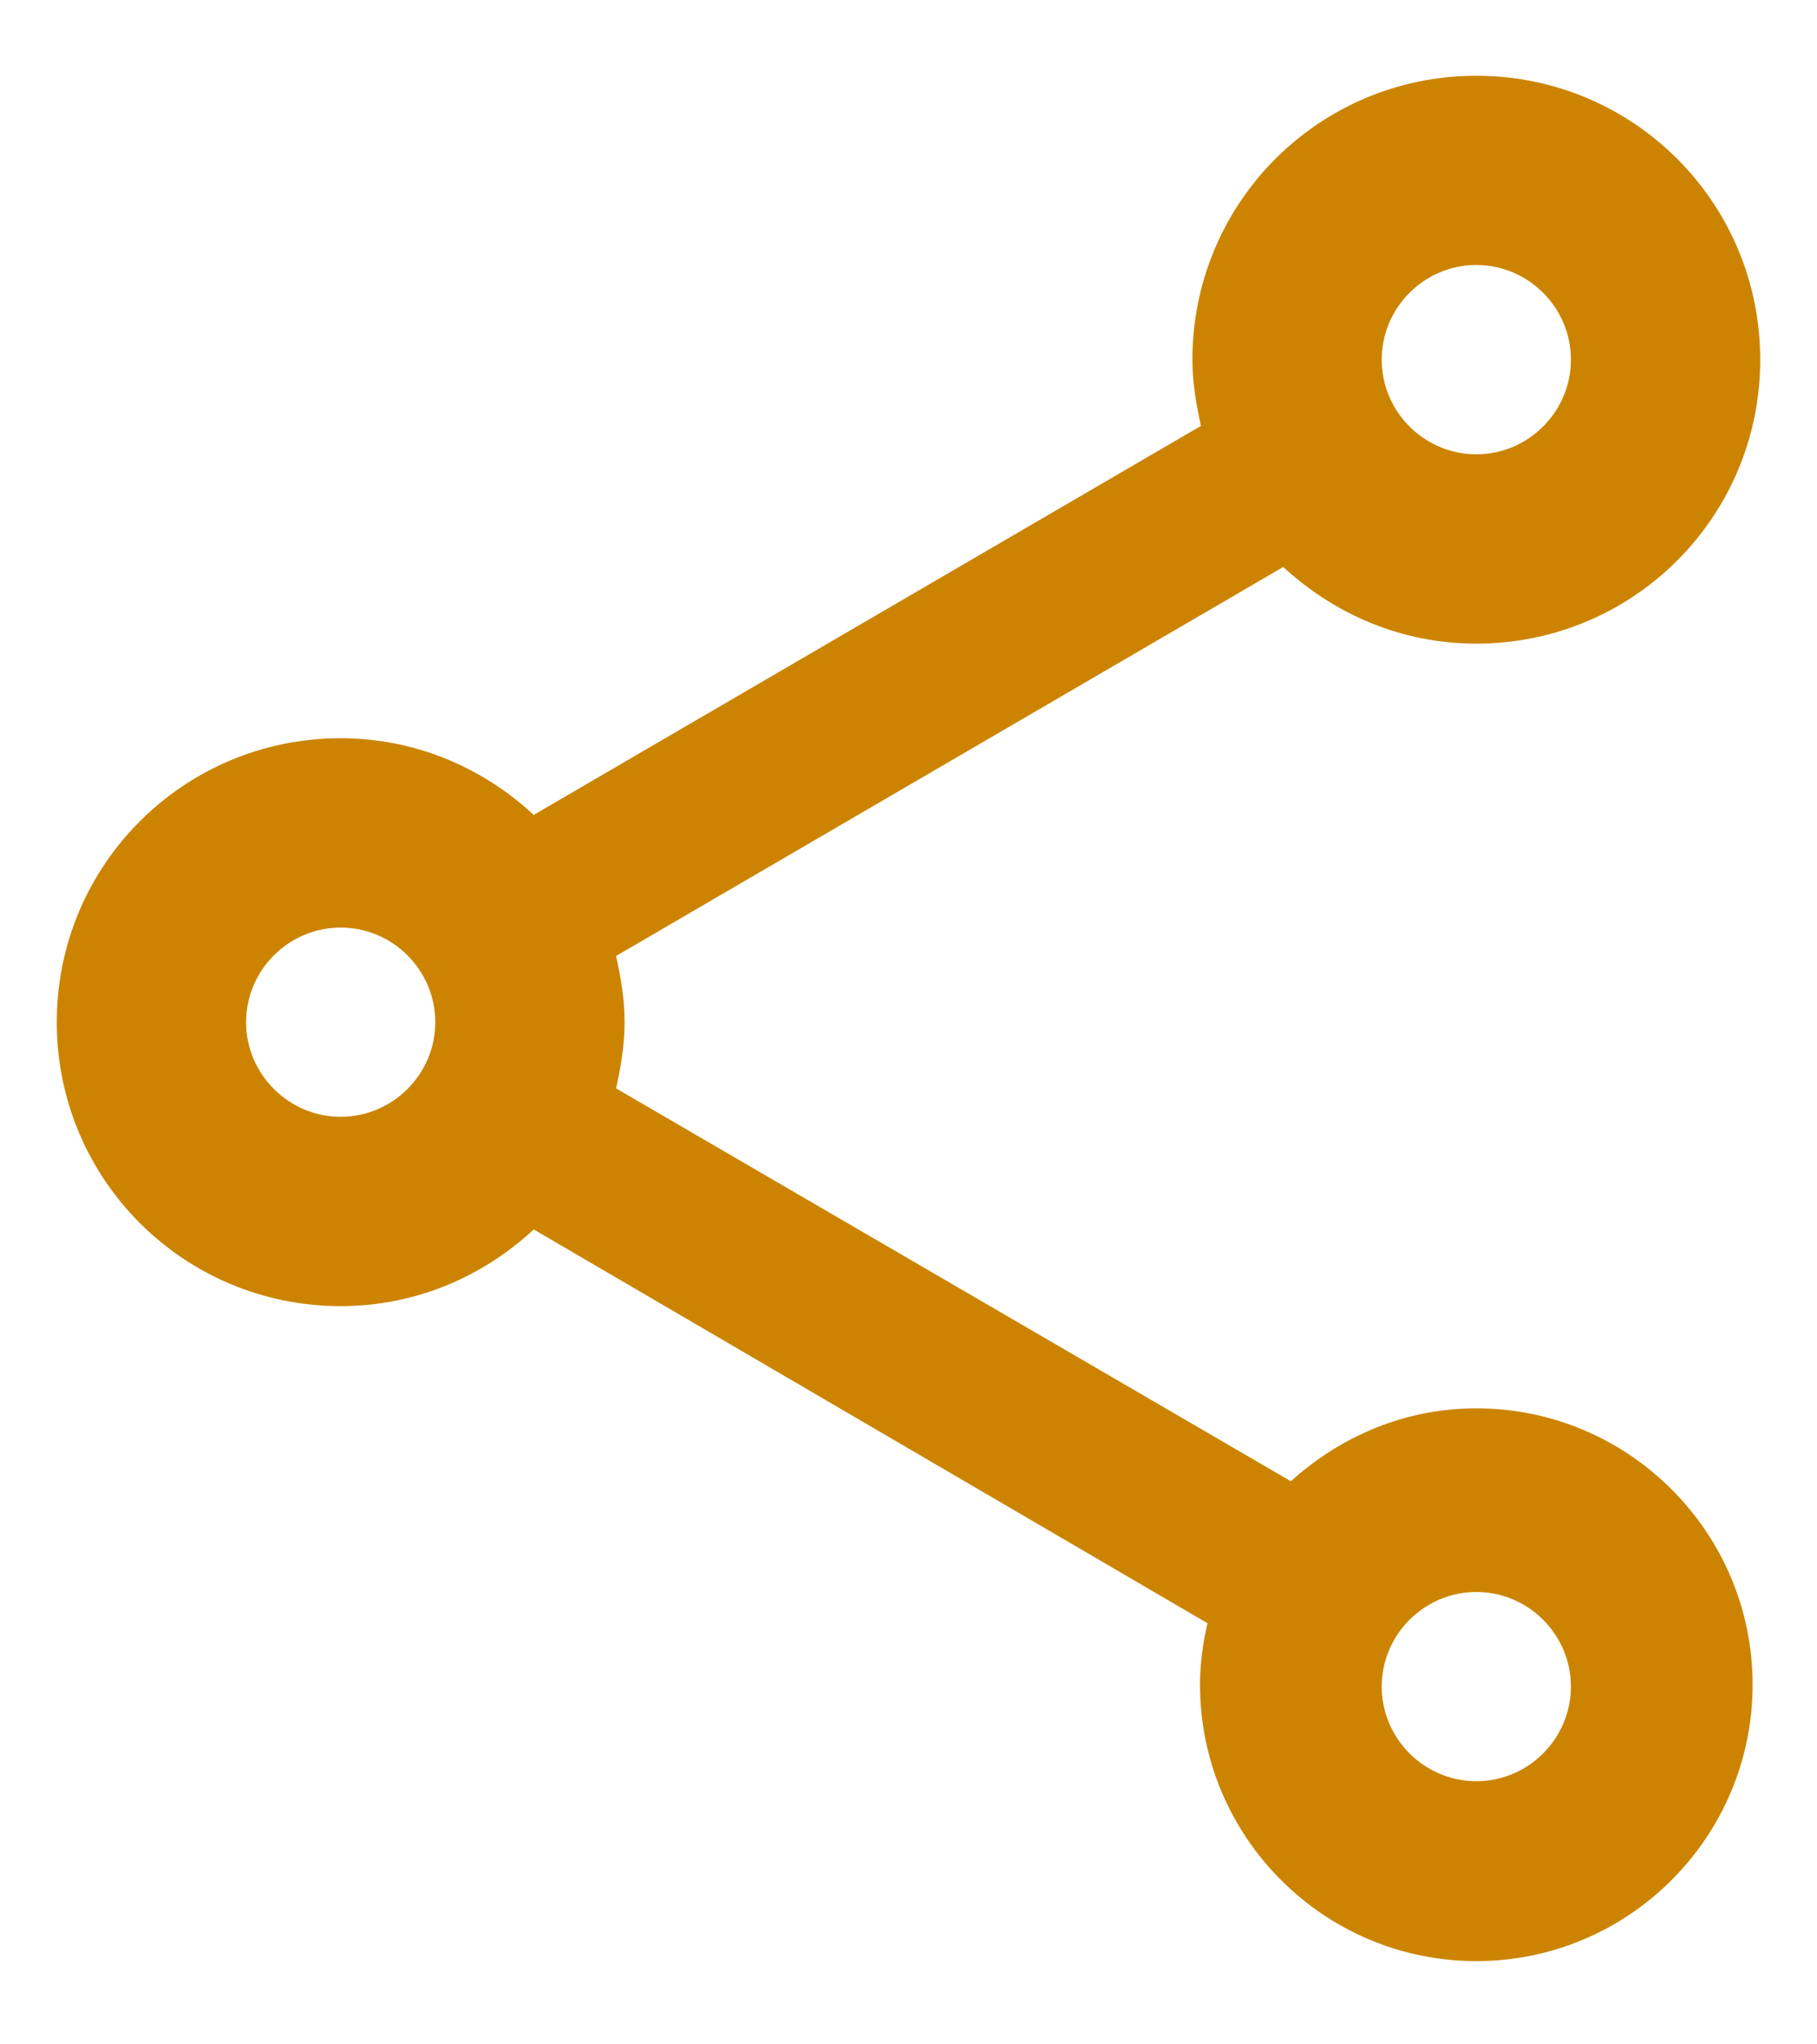 <svg width="16" height="18" viewBox="0 0 16 18" fill="none" xmlns="http://www.w3.org/2000/svg">
<path d="M13 12.4C12.367 12.4 11.8 12.65 11.367 13.042L5.425 9.583C5.467 9.392 5.5 9.2 5.5 9C5.5 8.8 5.467 8.608 5.425 8.417L11.3 4.992C11.75 5.408 12.342 5.667 13 5.667C14.383 5.667 15.5 4.55 15.5 3.167C15.5 1.783 14.383 0.667 13 0.667C11.617 0.667 10.5 1.783 10.5 3.167C10.5 3.367 10.533 3.558 10.575 3.75L4.7 7.175C4.25 6.758 3.658 6.5 3 6.5C1.617 6.5 0.5 7.617 0.5 9C0.5 10.383 1.617 11.5 3 11.5C3.658 11.5 4.25 11.242 4.7 10.825L10.633 14.292C10.592 14.467 10.567 14.65 10.567 14.833C10.567 16.175 11.658 17.267 13 17.267C14.342 17.267 15.433 16.175 15.433 14.833C15.433 13.492 14.342 12.4 13 12.4ZM13 2.333C13.458 2.333 13.833 2.708 13.833 3.167C13.833 3.625 13.458 4 13 4C12.542 4 12.167 3.625 12.167 3.167C12.167 2.708 12.542 2.333 13 2.333ZM3 9.833C2.542 9.833 2.167 9.458 2.167 9C2.167 8.542 2.542 8.167 3 8.167C3.458 8.167 3.833 8.542 3.833 9C3.833 9.458 3.458 9.833 3 9.833ZM13 15.683C12.542 15.683 12.167 15.308 12.167 14.85C12.167 14.392 12.542 14.017 13 14.017C13.458 14.017 13.833 14.392 13.833 14.85C13.833 15.308 13.458 15.683 13 15.683Z" fill="#CC8400"/>
</svg>

